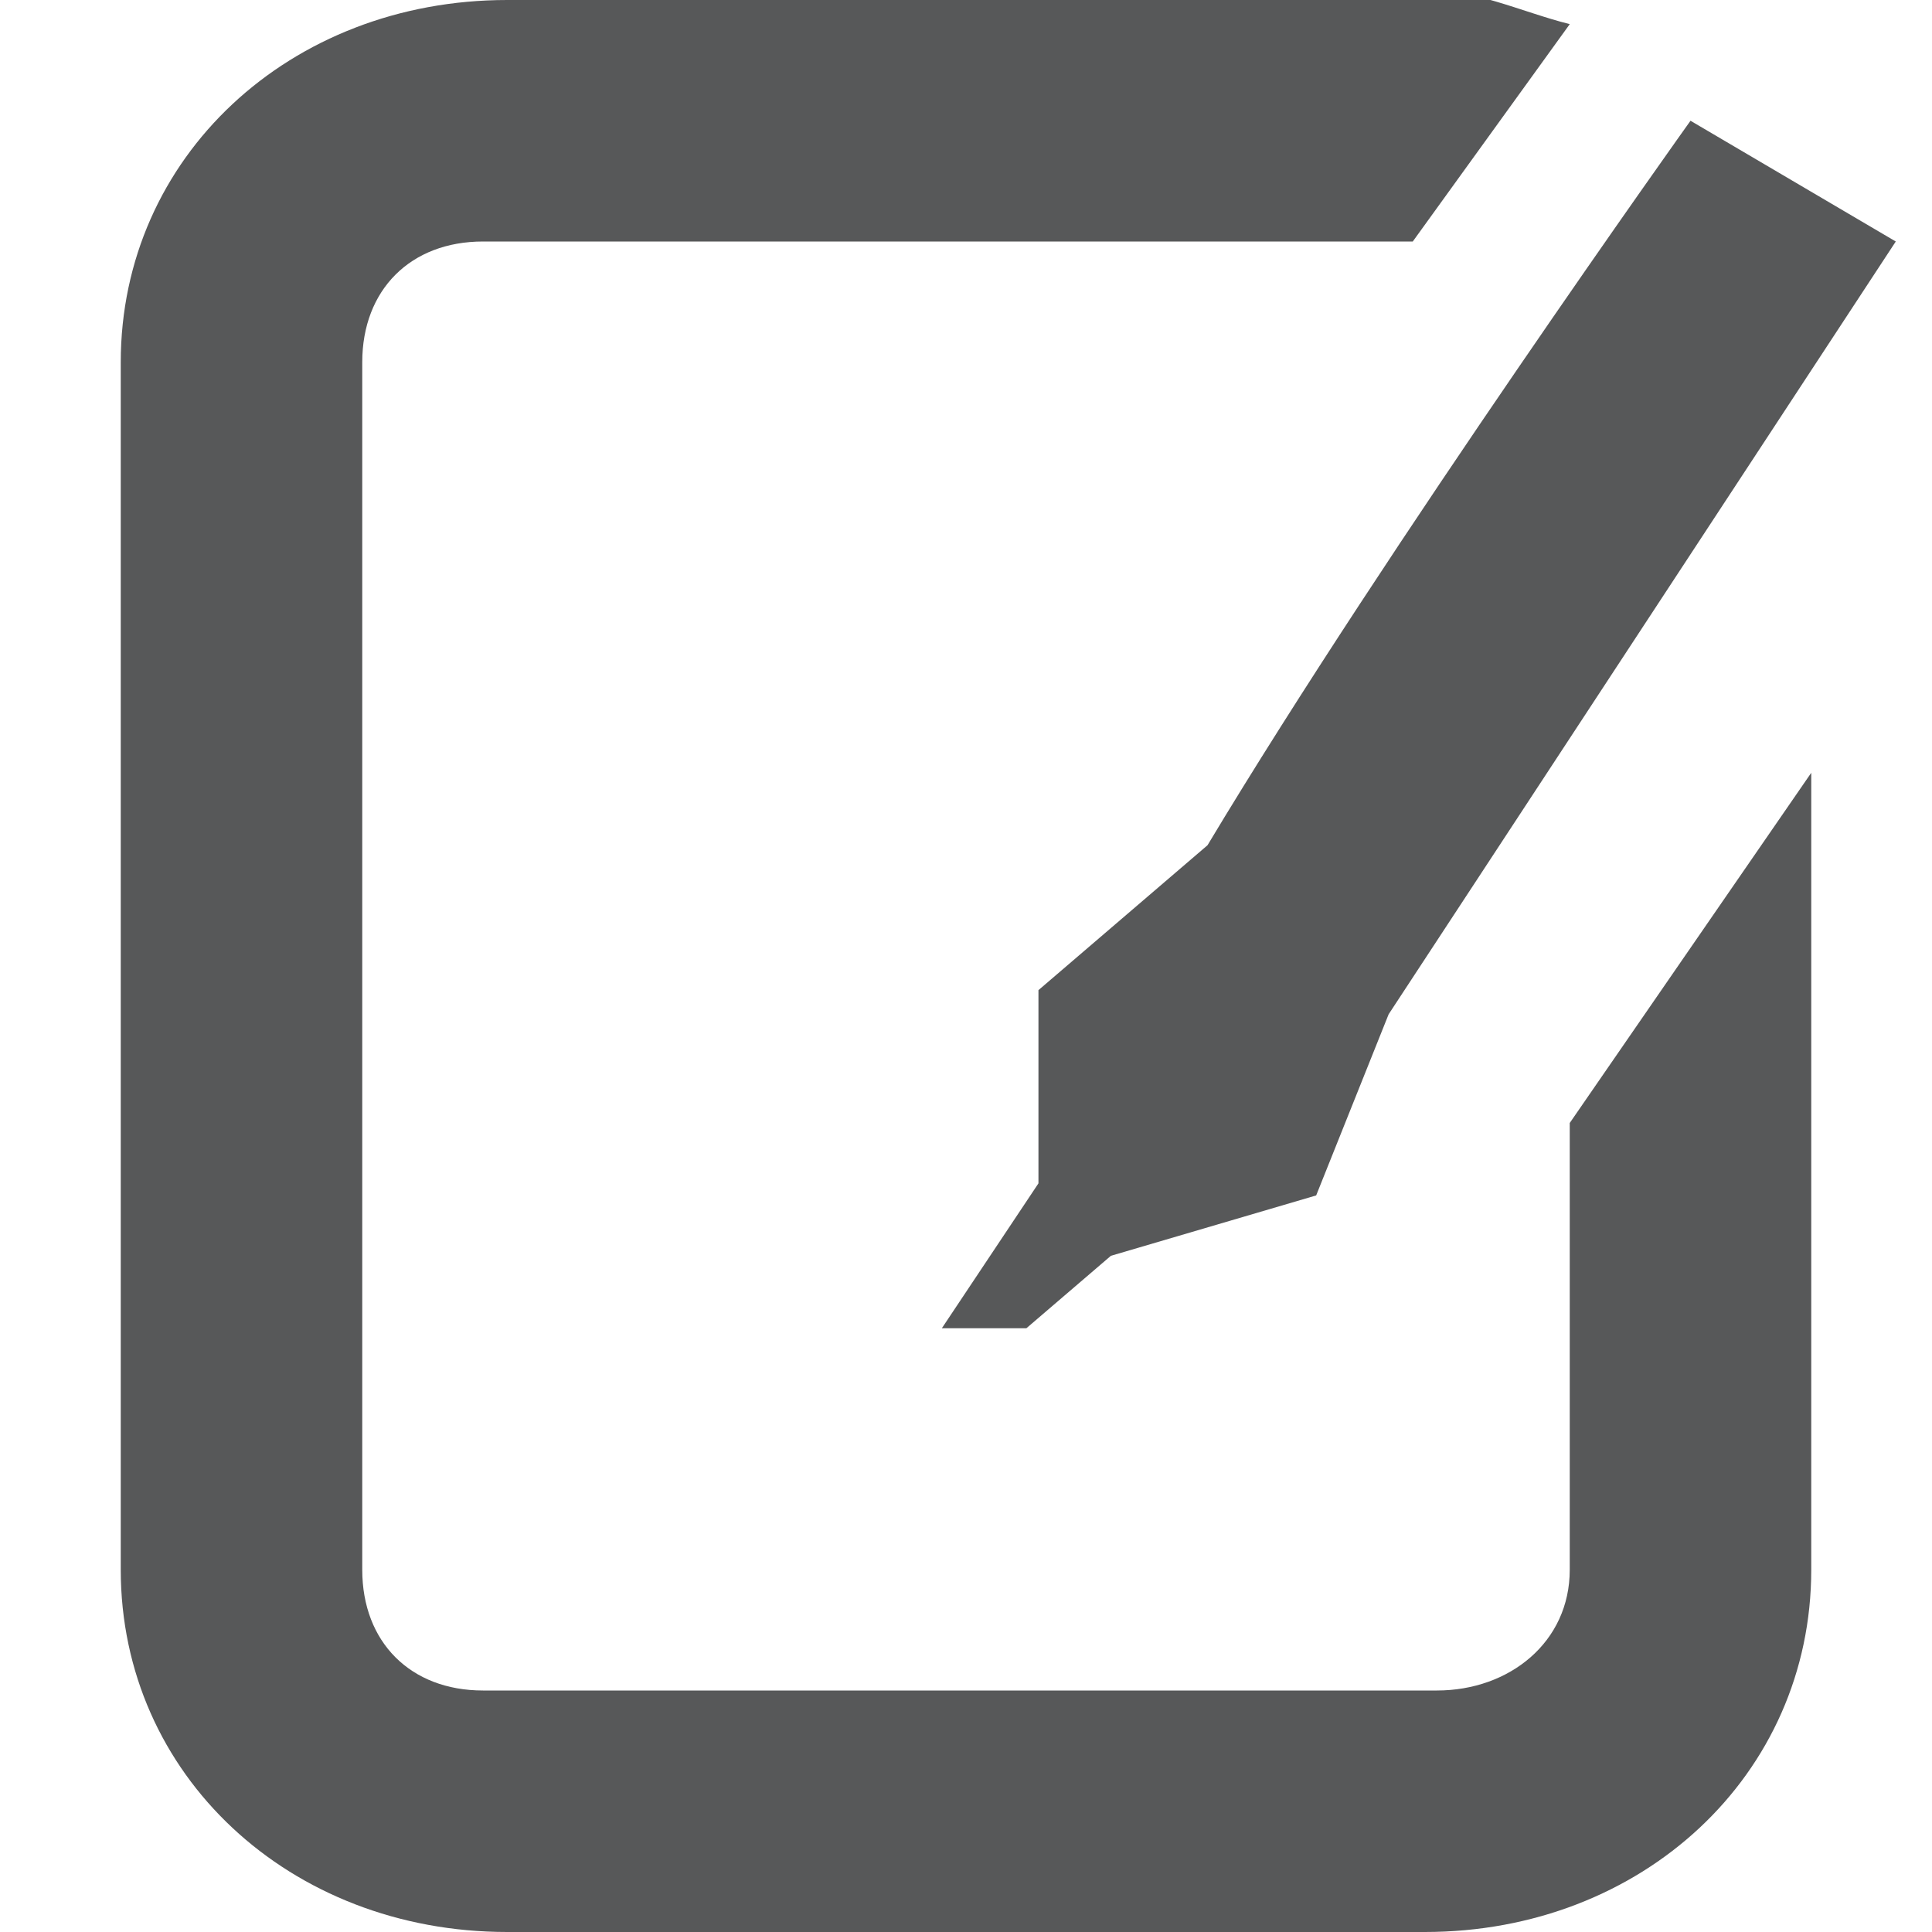 <?xml version="1.0" encoding="utf-8"?>
<!-- Generator: Adobe Illustrator 25.0.0, SVG Export Plug-In . SVG Version: 6.00 Build 0)  -->
<svg version="1.1"
	 id="svg7384" xmlns:cc="http://creativecommons.org/ns#" xmlns:dc="http://purl.org/dc/elements/1.1/" xmlns:inkscape="http://www.inkscape.org/namespaces/inkscape" xmlns:rdf="http://www.w3.org/1999/02/22-rdf-syntax-ns#" xmlns:sodipodi="http://sodipodi.sourceforge.net/DTD/sodipodi-0.dtd" xmlns:svg="http://www.w3.org/2000/svg"
	 xmlns="http://www.w3.org/2000/svg" xmlns:xlink="http://www.w3.org/1999/xlink" x="0px" y="0px" viewBox="0 0 16 16"
	 style="enable-background:new 0 0 16 16;" xml:space="preserve">
<style type="text/css">
	.st0{opacity:0.75;}
	.st1{fill:#1F2022;}
</style>
<sodipodi:namedview  bordercolor="#666666" borderopacity="1" gridtolerance="10" guidetolerance="10" id="namedview88" inkscape:bbox-nodes="false" inkscape:bbox-paths="true" inkscape:current-layer="layer10" inkscape:cx="14.000344" inkscape:cy="6.49502" inkscape:guide-bbox="true" inkscape:object-nodes="false" inkscape:object-paths="false" inkscape:pageopacity="1" inkscape:pageshadow="2" inkscape:snap-bbox="true" inkscape:snap-bbox-midpoints="false" inkscape:snap-global="true" inkscape:snap-grids="true" inkscape:snap-nodes="true" inkscape:snap-others="false" inkscape:snap-to-guides="true" inkscape:window-height="1375" inkscape:window-maximized="1" inkscape:window-width="2560" inkscape:window-x="0" inkscape:window-y="27" inkscape:zoom="1" objecttolerance="10" pagecolor="#3a3b39" showborder="false" showgrid="false" showguides="true">
	
		<inkscape:grid  dotted="false" empspacing="2" enabled="true" id="grid4866" originx="80px" originy="350px" snapvisiblegridlinesonly="true" spacingx="1px" spacingy="1px" type="xygrid" visible="true">
		</inkscape:grid>
</sodipodi:namedview>
<g id="layer9" transform="translate(-161,-567)" inkscape:groupmode="layer" inkscape:label="status">
</g>
<g id="layer10" transform="translate(-161,-567)" inkscape:groupmode="layer" inkscape:label="devices" class="st0">
	<path id="path26990" inkscape:connector-curvature="0" sodipodi:nodetypes="sssssscccsccccccss" class="st1" d="M165.2,567
		c-1.8,0-3.2,1.3-3.2,3v10c0,1.7,1.4,3,3.2,3h7.6c1.8,0,3.2-1.3,3.2-3v-6.6l-2,2.9v3.7c0,0.6-0.5,1-1.1,1H165c-0.6,0-1-0.4-1-1v-10
		c0-0.6,0.4-1,1-1h7.7l1.3-1.8c-0.4-0.1-0.8-0.3-1.3-0.3L165.2,567L165.2,567z"/>
	<path id="path8552-8" inkscape:connector-curvature="0" sodipodi:nodetypes="ccccccccccc" class="st1" d="M175,568c0,0-2.5,3.5-4,6
		l-1.4,1.2v1.6l-0.8,1.2h0.7l0.7-0.6l1.7-0.5l0.6-1.5l4.2-6.4L175,568z"/>
</g>
<g id="layer11" transform="translate(-161,-567)" inkscape:groupmode="layer" inkscape:label="apps">
</g>
<g id="layer13" transform="translate(-161,-567)" inkscape:groupmode="layer" inkscape:label="places">
</g>
<g id="layer14" transform="translate(-161,-567)" inkscape:groupmode="layer" inkscape:label="mimetypes">
</g>
<g id="layer15" transform="translate(-161,-567)" inkscape:groupmode="layer" inkscape:label="emblems">
</g>
<g id="g71291" transform="translate(-161,-567)" inkscape:groupmode="layer" inkscape:label="emotes">
</g>
<g id="g4953" transform="translate(-161,-567)" inkscape:groupmode="layer" inkscape:label="categories">
</g>
<g id="layer12" transform="translate(-161,-567)" inkscape:groupmode="layer" inkscape:label="actions">
</g>
</svg>
